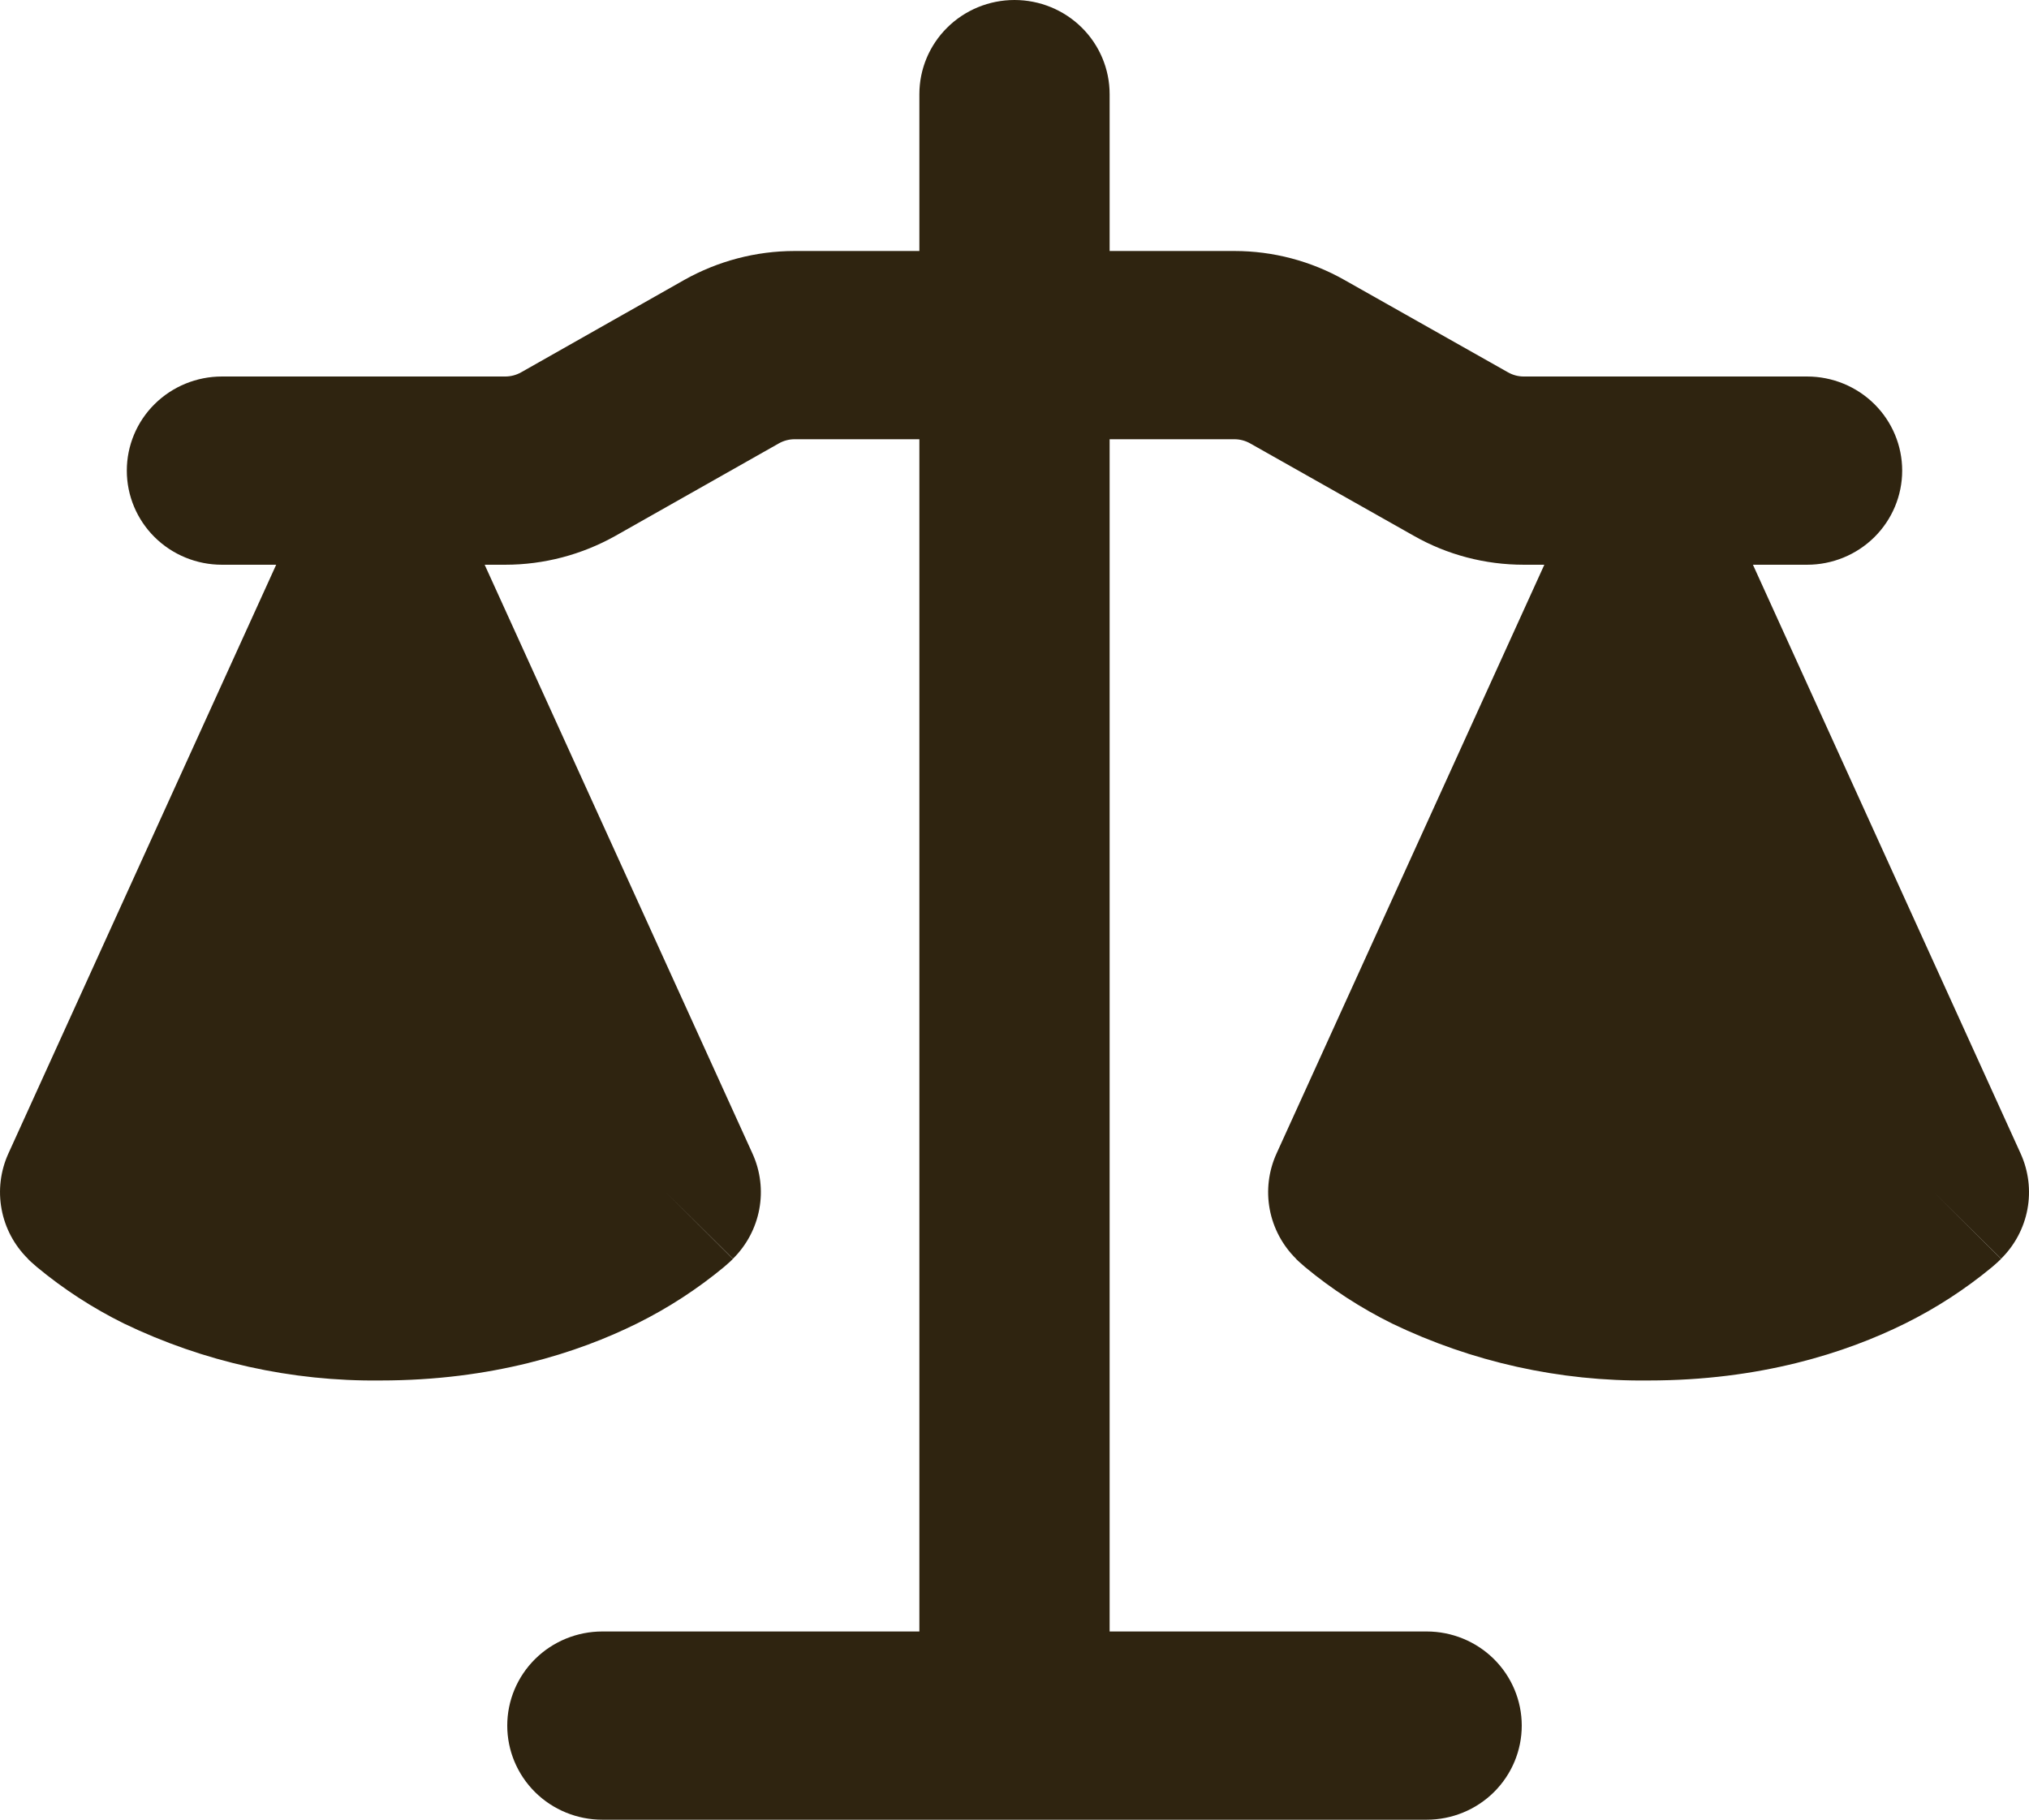 <svg width="68" height="61" viewBox="0 0 68 61" fill="none" xmlns="http://www.w3.org/2000/svg">
<path d="M37.188 3.155V8.414H41.374C42.666 8.414 43.937 8.75 45.059 9.386L50.541 12.482C50.706 12.574 50.881 12.621 51.068 12.621H60.563C61.408 12.621 62.219 12.953 62.817 13.545C63.414 14.136 63.75 14.939 63.75 15.776C63.75 16.613 63.414 17.415 62.817 18.007C62.219 18.599 61.408 18.931 60.563 18.931H58.748L67.72 38.67C67.985 39.254 68.064 39.904 67.948 40.533C67.831 41.163 67.523 41.743 67.065 42.195L64.813 39.965L67.061 42.199L67.057 42.208L67.048 42.216L67.023 42.241L66.997 42.263L66.955 42.305L66.764 42.473C65.865 43.216 64.894 43.847 63.848 44.366C61.863 45.35 58.99 46.276 55.25 46.276C52.273 46.31 49.329 45.656 46.652 44.366C45.609 43.85 44.63 43.215 43.737 42.473L43.546 42.305L43.478 42.241L43.452 42.216L43.435 42.199V42.195C42.978 41.743 42.67 41.163 42.553 40.533C42.436 39.904 42.516 39.254 42.781 38.67L51.757 18.931H51.068C49.772 18.931 48.501 18.599 47.379 17.959L41.897 14.863C41.736 14.772 41.554 14.724 41.37 14.724H37.188V54.69H47.813C48.658 54.69 49.469 55.022 50.067 55.614C50.664 56.206 51 57.008 51 57.845C51 58.682 50.664 59.484 50.067 60.076C49.469 60.668 48.658 61 47.813 61H20.187C19.342 61 18.531 60.668 17.933 60.076C17.336 59.484 17 58.682 17 57.845C17 57.008 17.336 56.206 17.933 55.614C18.531 55.022 19.342 54.69 20.187 54.69H30.812V14.724H26.63C26.445 14.724 26.264 14.772 26.103 14.863L20.625 17.963C19.499 18.595 18.228 18.931 16.932 18.931H16.243L25.219 38.67C25.485 39.254 25.564 39.904 25.447 40.533C25.33 41.163 25.022 41.743 24.565 42.195L22.312 39.965L24.561 42.199L24.556 42.208L24.548 42.216L24.522 42.241L24.454 42.305L24.263 42.473C23.365 43.216 22.393 43.847 21.348 44.366C19.363 45.35 16.49 46.276 12.75 46.276C9.773 46.31 6.829 45.656 4.152 44.366C3.108 43.85 2.13 43.215 1.236 42.473L1.045 42.305L0.977 42.241L0.952 42.216L0.935 42.199V42.195C0.477 41.743 0.169 41.163 0.053 40.533C-0.064 39.904 0.015 39.254 0.28 38.67L9.256 18.931H7.437C6.592 18.931 5.781 18.599 5.183 18.007C4.585 17.415 4.25 16.613 4.25 15.776C4.25 14.939 4.585 14.136 5.183 13.545C5.781 12.953 6.592 12.621 7.437 12.621H16.932C17.118 12.621 17.301 12.573 17.463 12.482L22.937 9.381C24.063 8.75 25.334 8.414 26.63 8.414H30.812V3.155C30.812 2.318 31.148 1.516 31.746 0.924C32.344 0.332 33.155 0 34 0C34.845 0 35.656 0.332 36.254 0.924C36.852 1.516 37.188 2.318 37.188 3.155ZM49.704 38.817C50.915 39.385 52.755 39.965 55.25 39.965C57.745 39.965 46.601 41.101 47.813 40.533L55.25 26.617L49.704 38.817ZM7.203 38.817C8.415 39.385 10.255 39.965 12.75 39.965C15.245 39.965 2.941 40.533 4.152 39.965L12.75 26.617L7.203 38.817Z" fill="#2F2410"/>
</svg>
